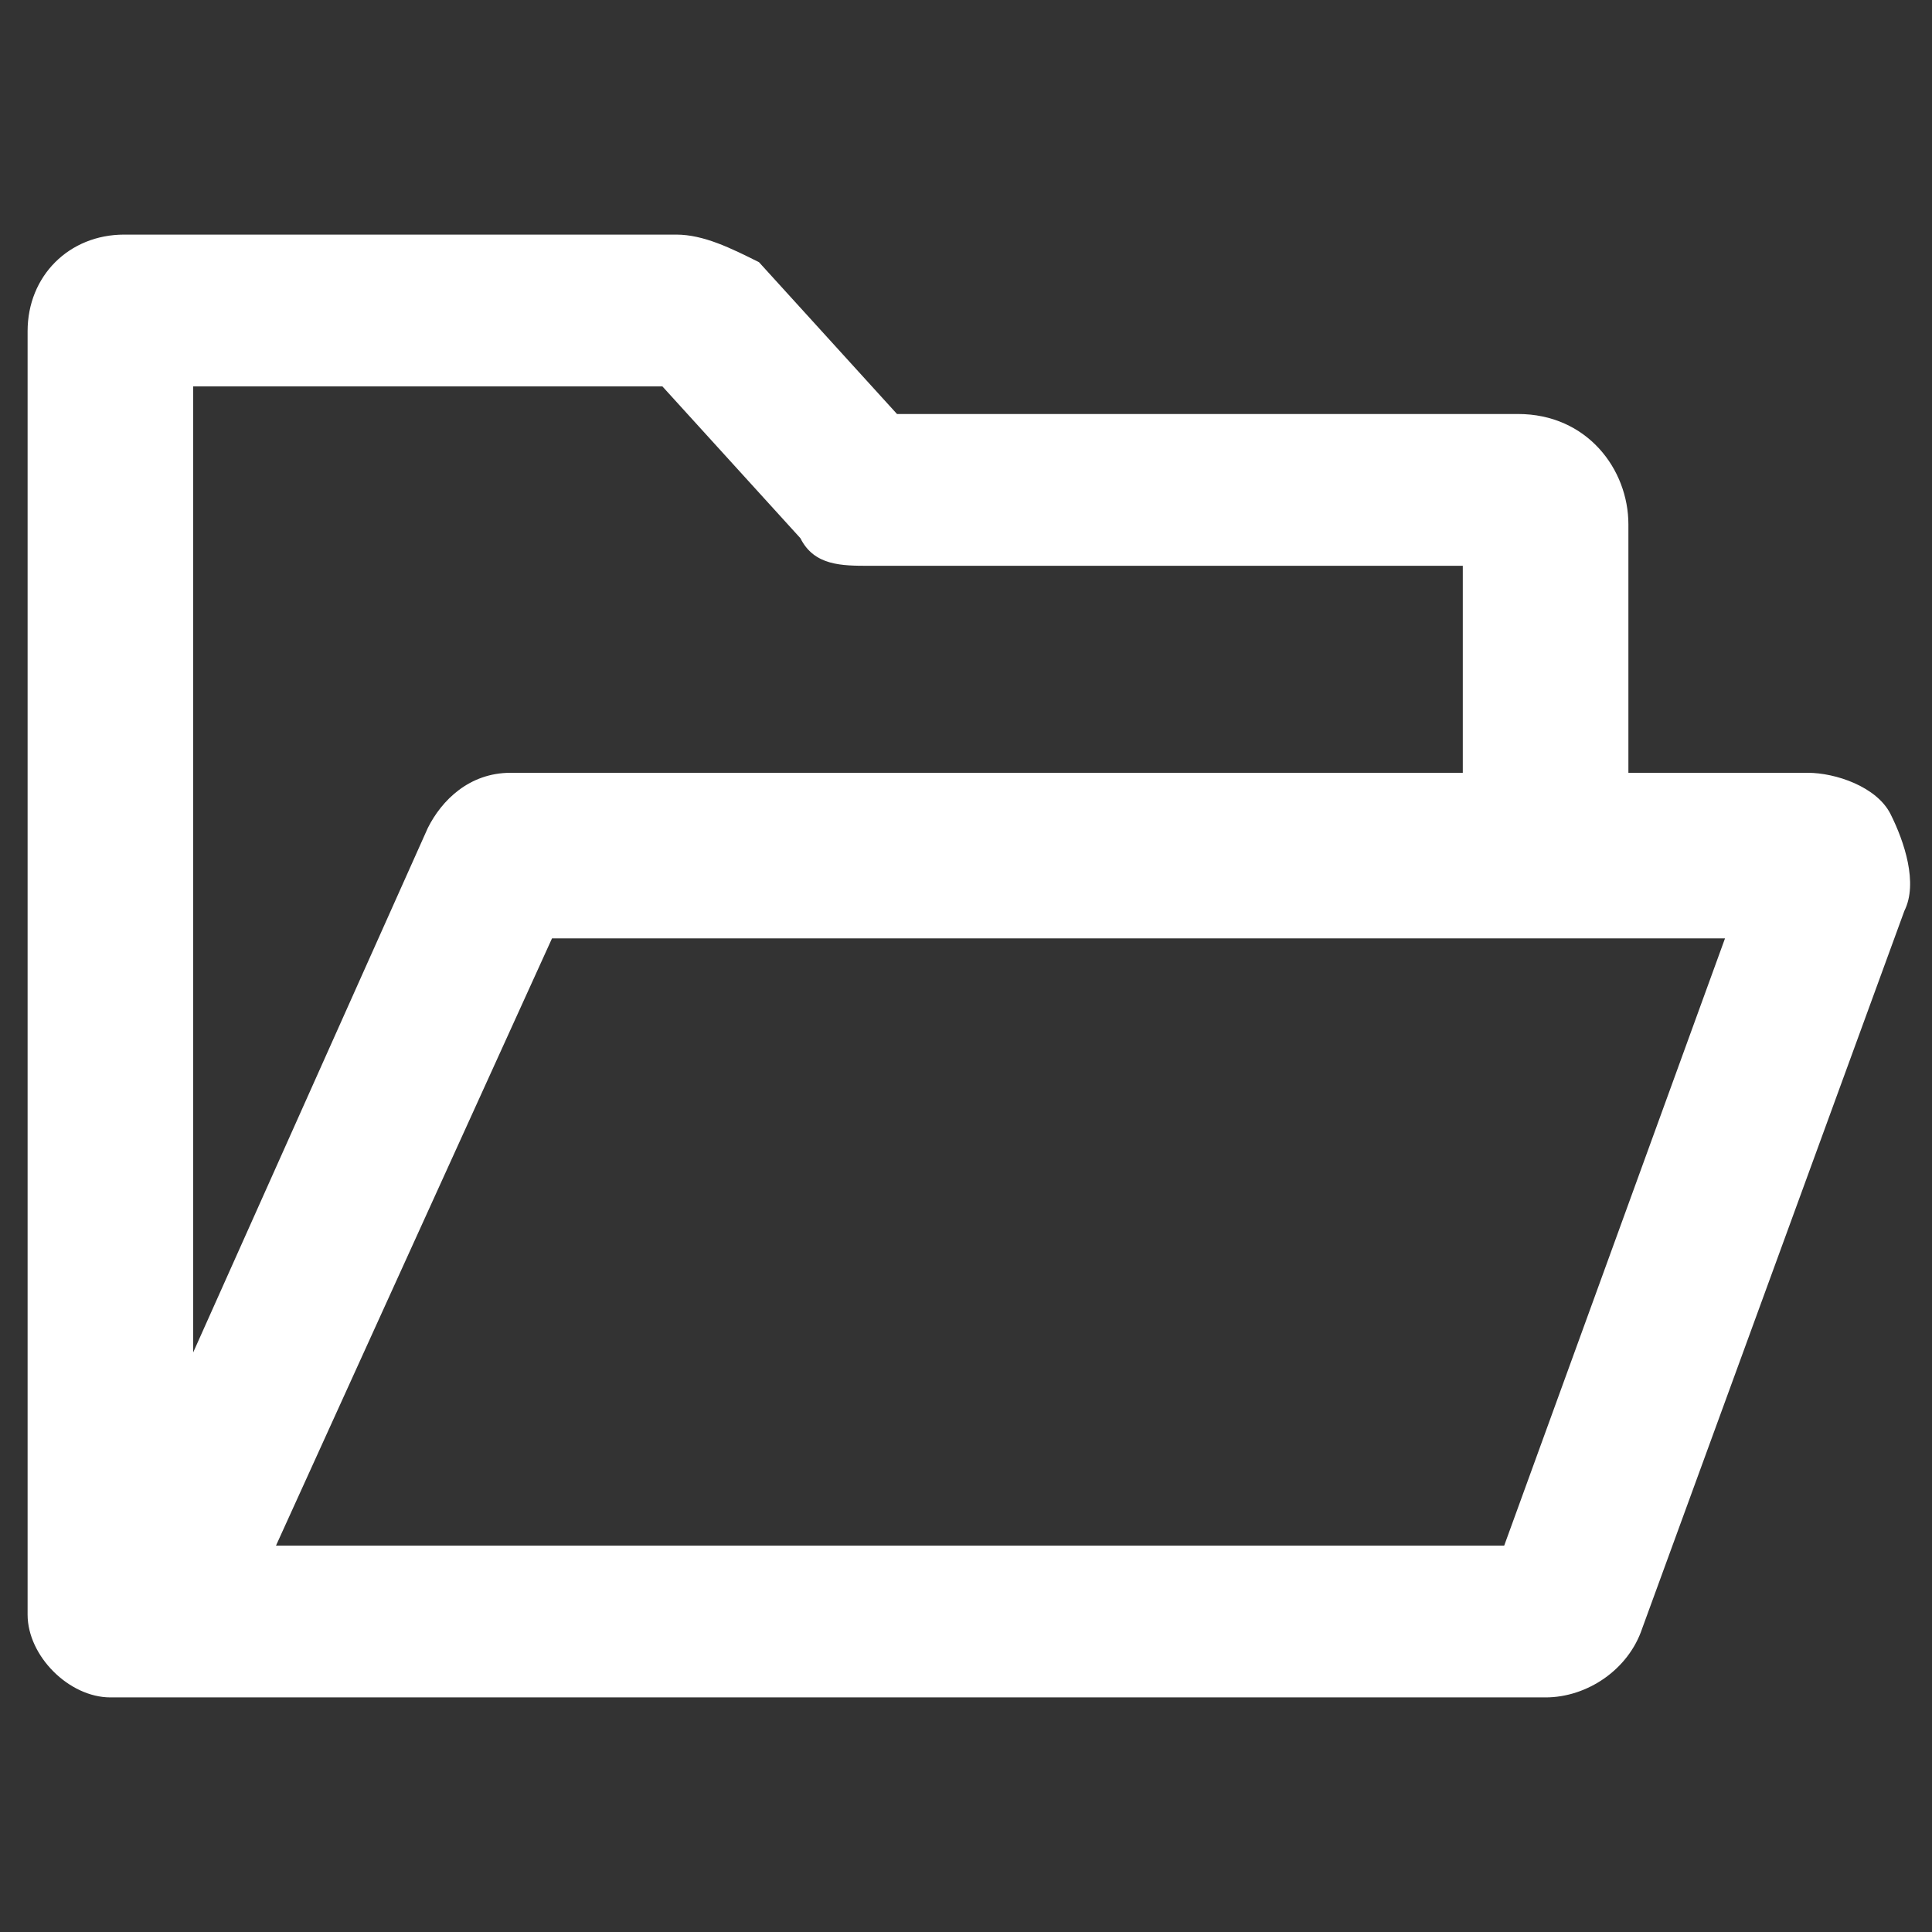 <?xml version="1.0" standalone="no"?><!DOCTYPE svg PUBLIC "-//W3C//DTD SVG 1.1//EN" "http://www.w3.org/Graphics/SVG/1.1/DTD/svg11.dtd"><svg t="1739175049838" class="icon" viewBox="0 0 1024 1024" version="1.1" xmlns="http://www.w3.org/2000/svg" p-id="13804" xmlns:xlink="http://www.w3.org/1999/xlink" width="200" height="200"><rect x="0" y="0" width="1024" height="1024" fill="#333333" stroke="none"/><path d="M1002.057 431.543c-7.314-14.629-29.257-21.943-43.886-21.943h-95.086V277.943c0-29.257-21.943-58.514-58.514-58.514H475.429l-73.143-80.457c-14.629-7.314-29.257-14.629-43.886-14.629h-292.571c-29.257 0-51.2 21.943-51.2 51.2v680.229c0 21.943 21.943 43.886 43.886 43.886h760.686c21.943 0 43.886-14.629 51.2-36.571l138.971-380.343c7.314-14.629 0-36.571-7.314-51.2z m-226.743-21.943H270.629c-21.943 0-36.571 14.629-43.886 29.257L102.4 716.8v-512h248.686l73.143 80.457c7.314 14.629 21.943 14.629 36.571 14.629h314.514v109.714z m138.971 87.771l-117.029 321.829H146.286l146.286-321.829h621.714z" fill="#ffffff" p-id="13805"></path></svg>